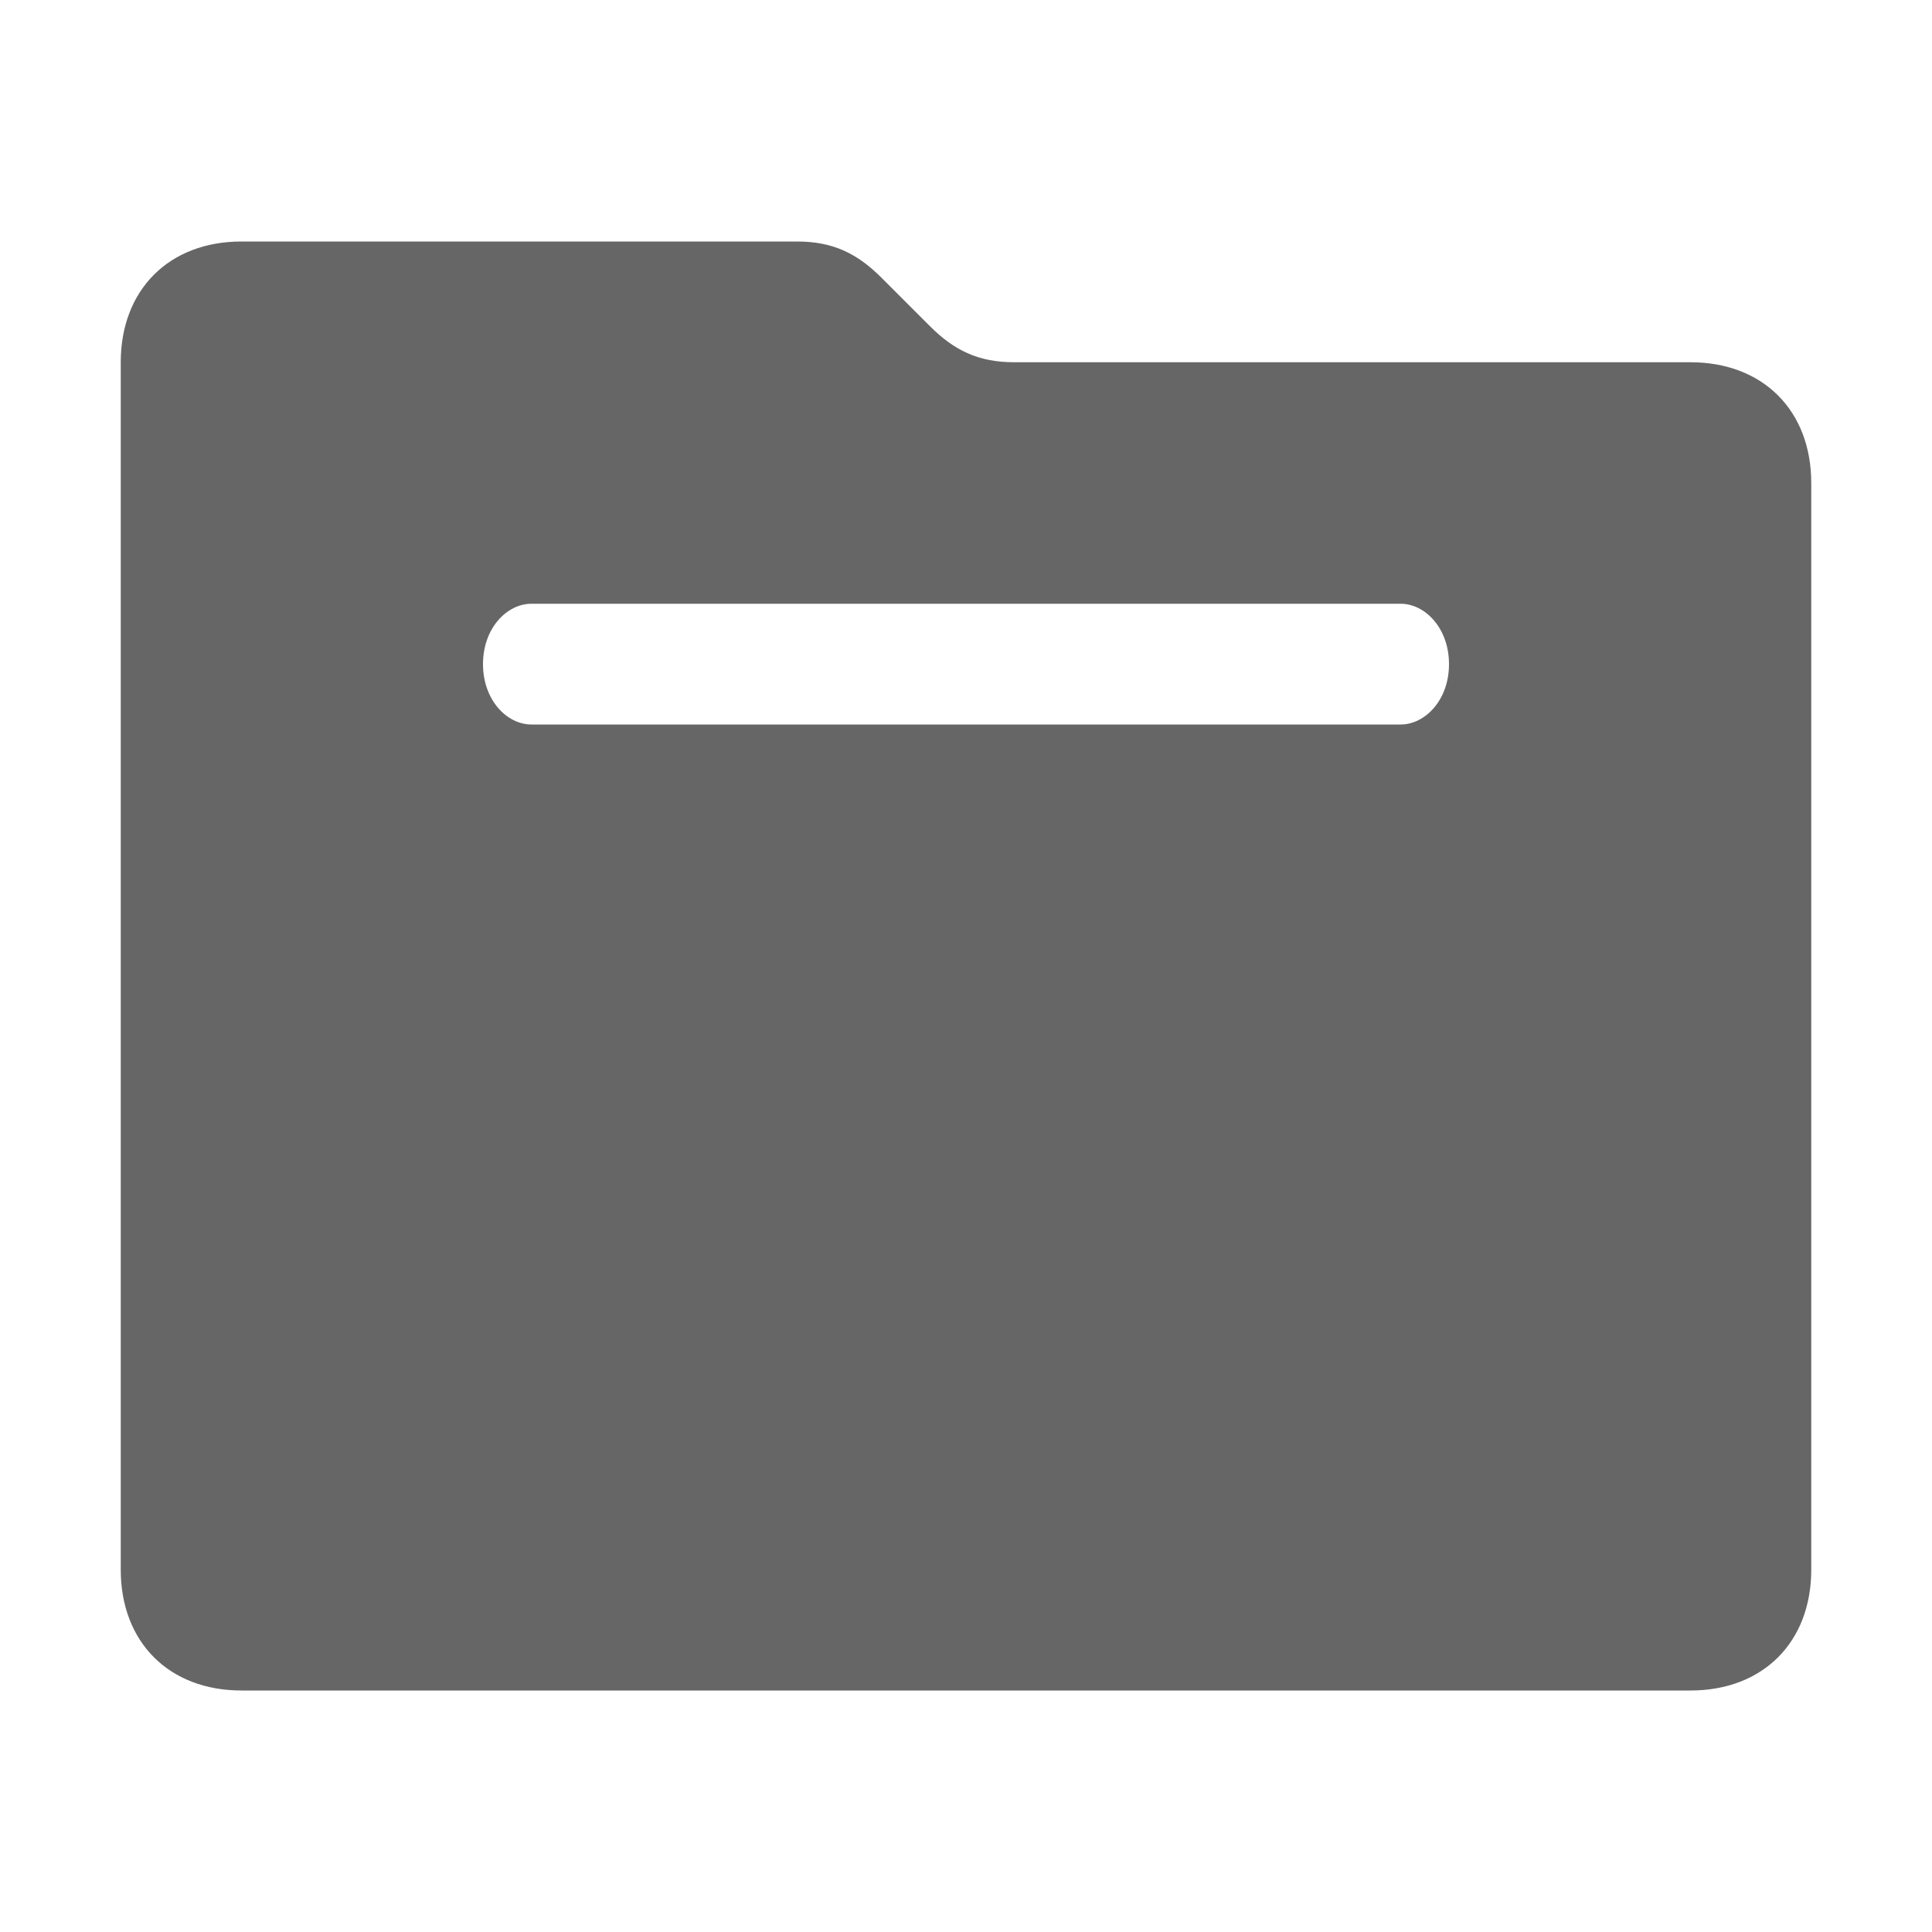 <?xml version="1.0" encoding="utf-8"?>
<!-- Generator: Adobe Illustrator 24.1.0, SVG Export Plug-In . SVG Version: 6.00 Build 0)  -->
<svg version="1.1" id="图层_1" xmlns="http://www.w3.org/2000/svg" xmlns:xlink="http://www.w3.org/1999/xlink" x="0px" y="0px"
	 viewBox="0 0 16 16" enable-background="new 0 0 16 16" xml:space="preserve">
<g opacity="0.6">
	<path  d="M14,3H8.4C8.1,3,7.9,2.9,7.7,2.7L7.3,2.3C7.1,2.1,6.9,2,6.6,2H2C1.4,2,1,2.4,1,3v10c0,0.6,0.4,1,1,1h12
		c0.6,0,1-0.4,1-1V4C15,3.4,14.6,3,14,3z M11.6,6H4.4C4.2,6,4,5.8,4,5.5S4.2,5,4.4,5h7.2C11.8,5,12,5.2,12,5.5S11.8,6,11.6,6z"/>
</g>
</svg>
